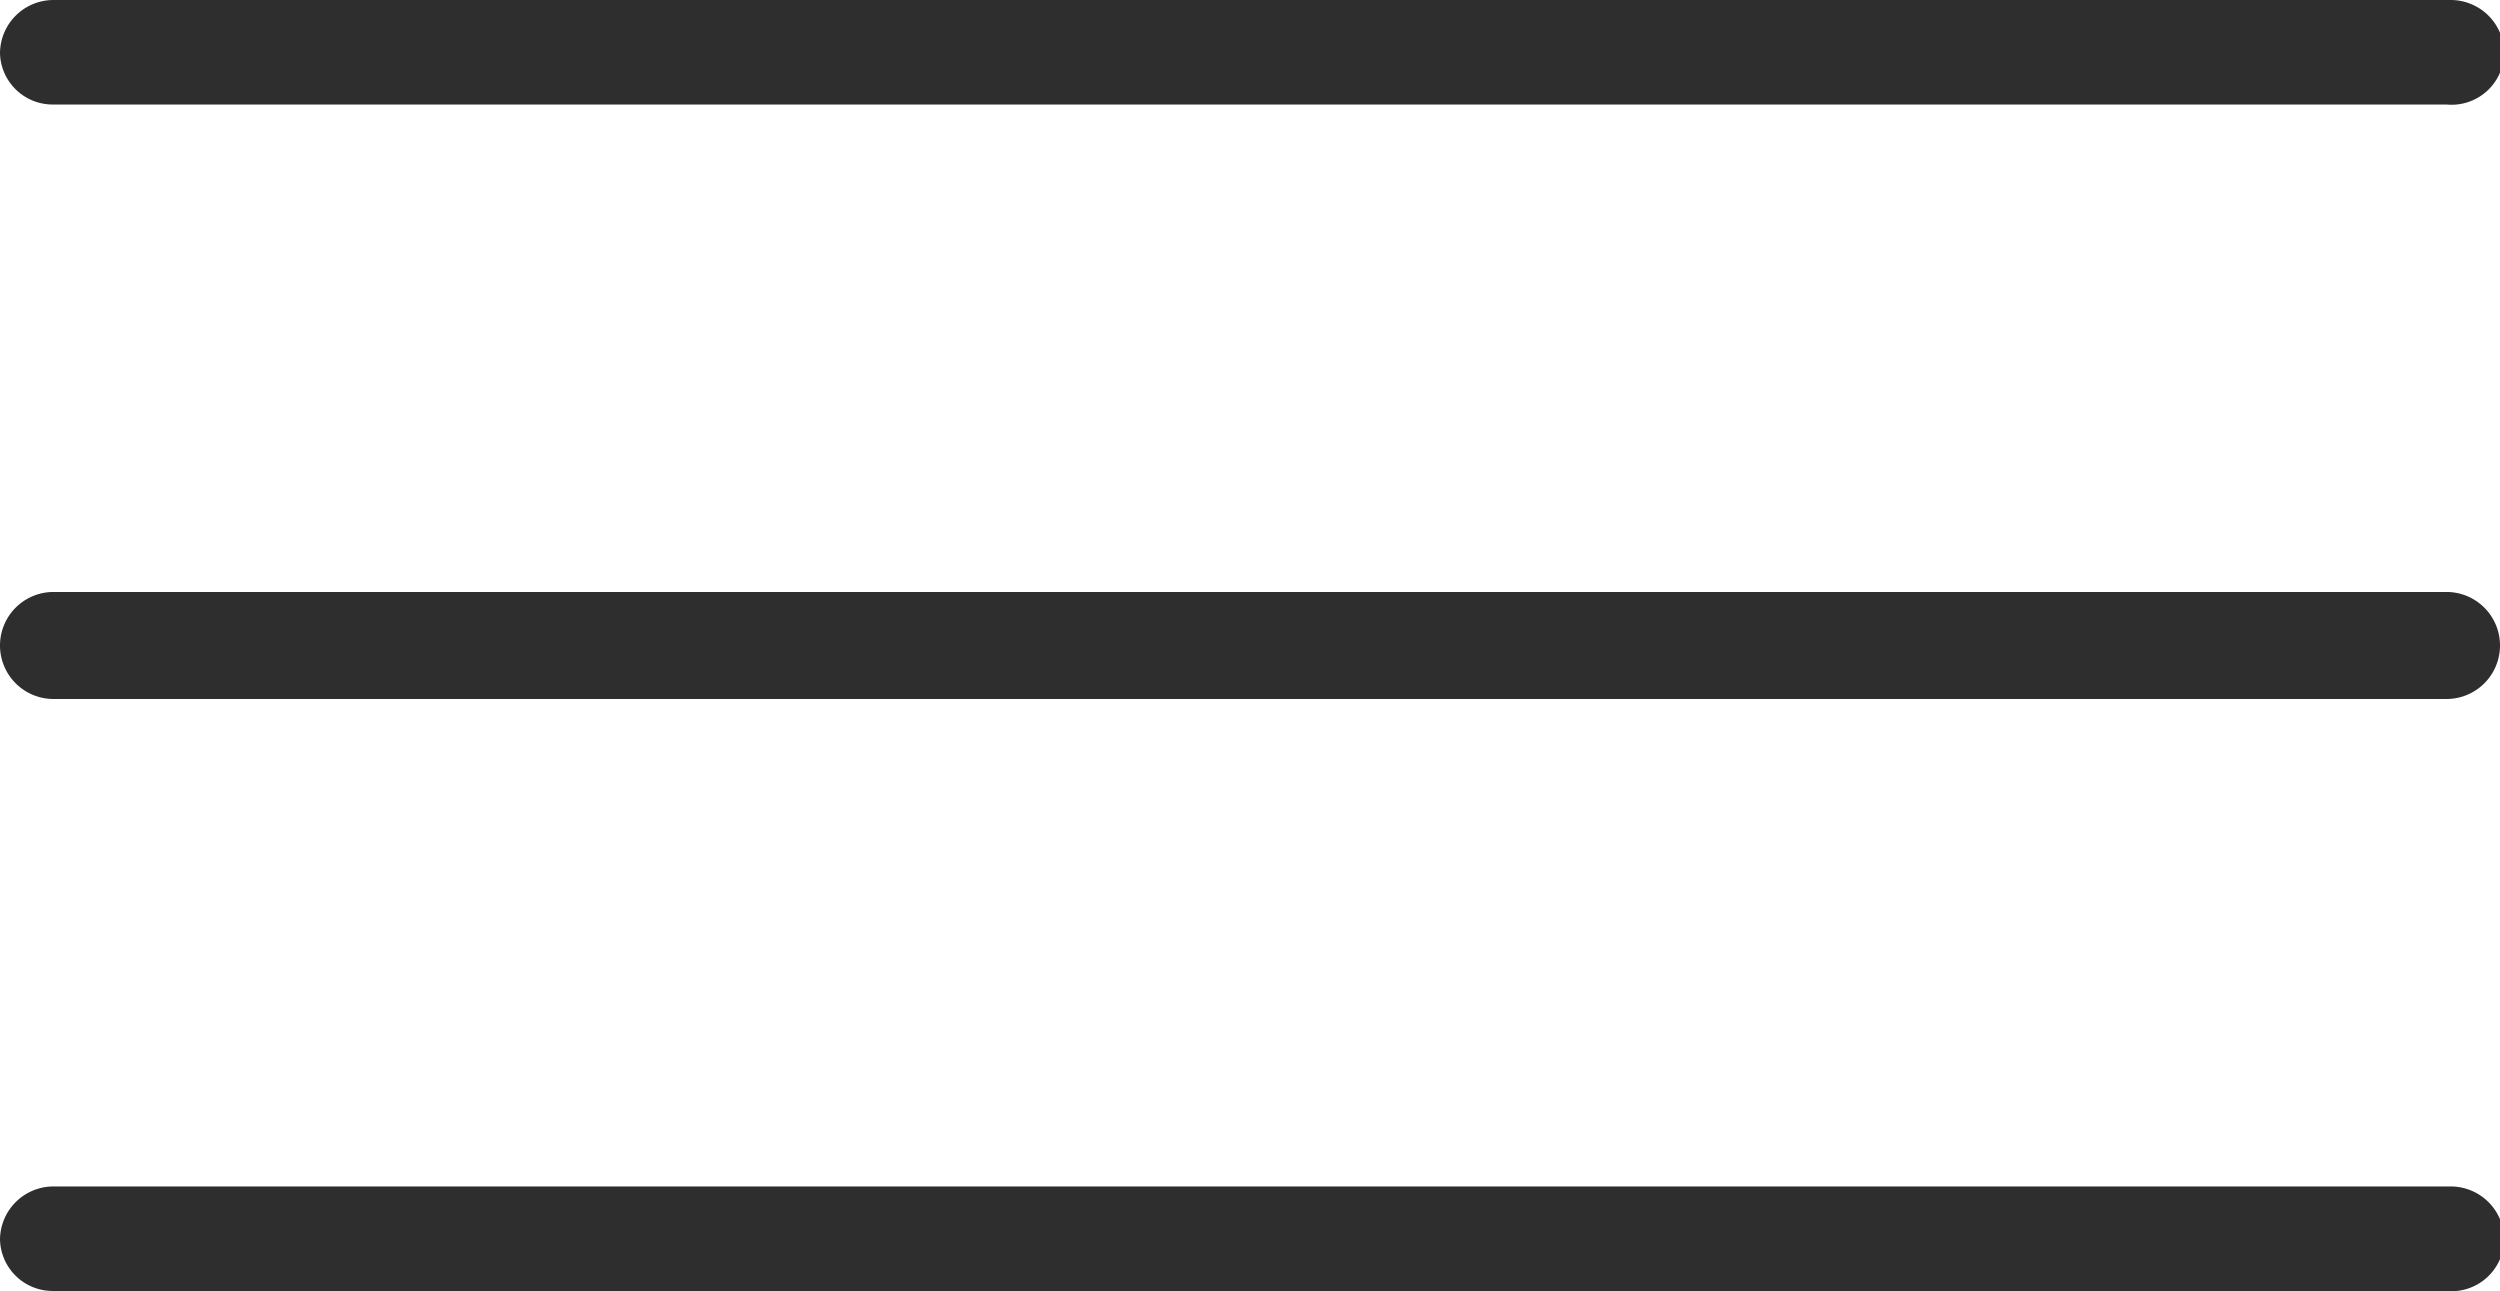 <svg id="Layer_1" data-name="Layer 1" xmlns="http://www.w3.org/2000/svg" viewBox="0 0 29.9 15.44"><defs><style>.cls-1{fill:#2e2e2e;}</style></defs><g id="Thin-S"><path class="cls-1" d="M1.69,9.53H30.31A.63.63,0,0,0,31,8.92a.64.64,0,0,0-.64-.64H1.69a.64.64,0,0,0-.64.64A.63.63,0,0,0,1.69,9.53Zm0,7.11H30.31a.64.64,0,1,0,0-1.28H1.69a.64.64,0,0,0,0,1.28Zm0,7.08H30.31A.63.63,0,0,0,31,23.1a.64.64,0,0,0-.64-.63H1.69a.64.64,0,0,0-.64.63A.63.63,0,0,0,1.69,23.72Z" transform="translate(-1.05 -8.28)"/></g></svg>